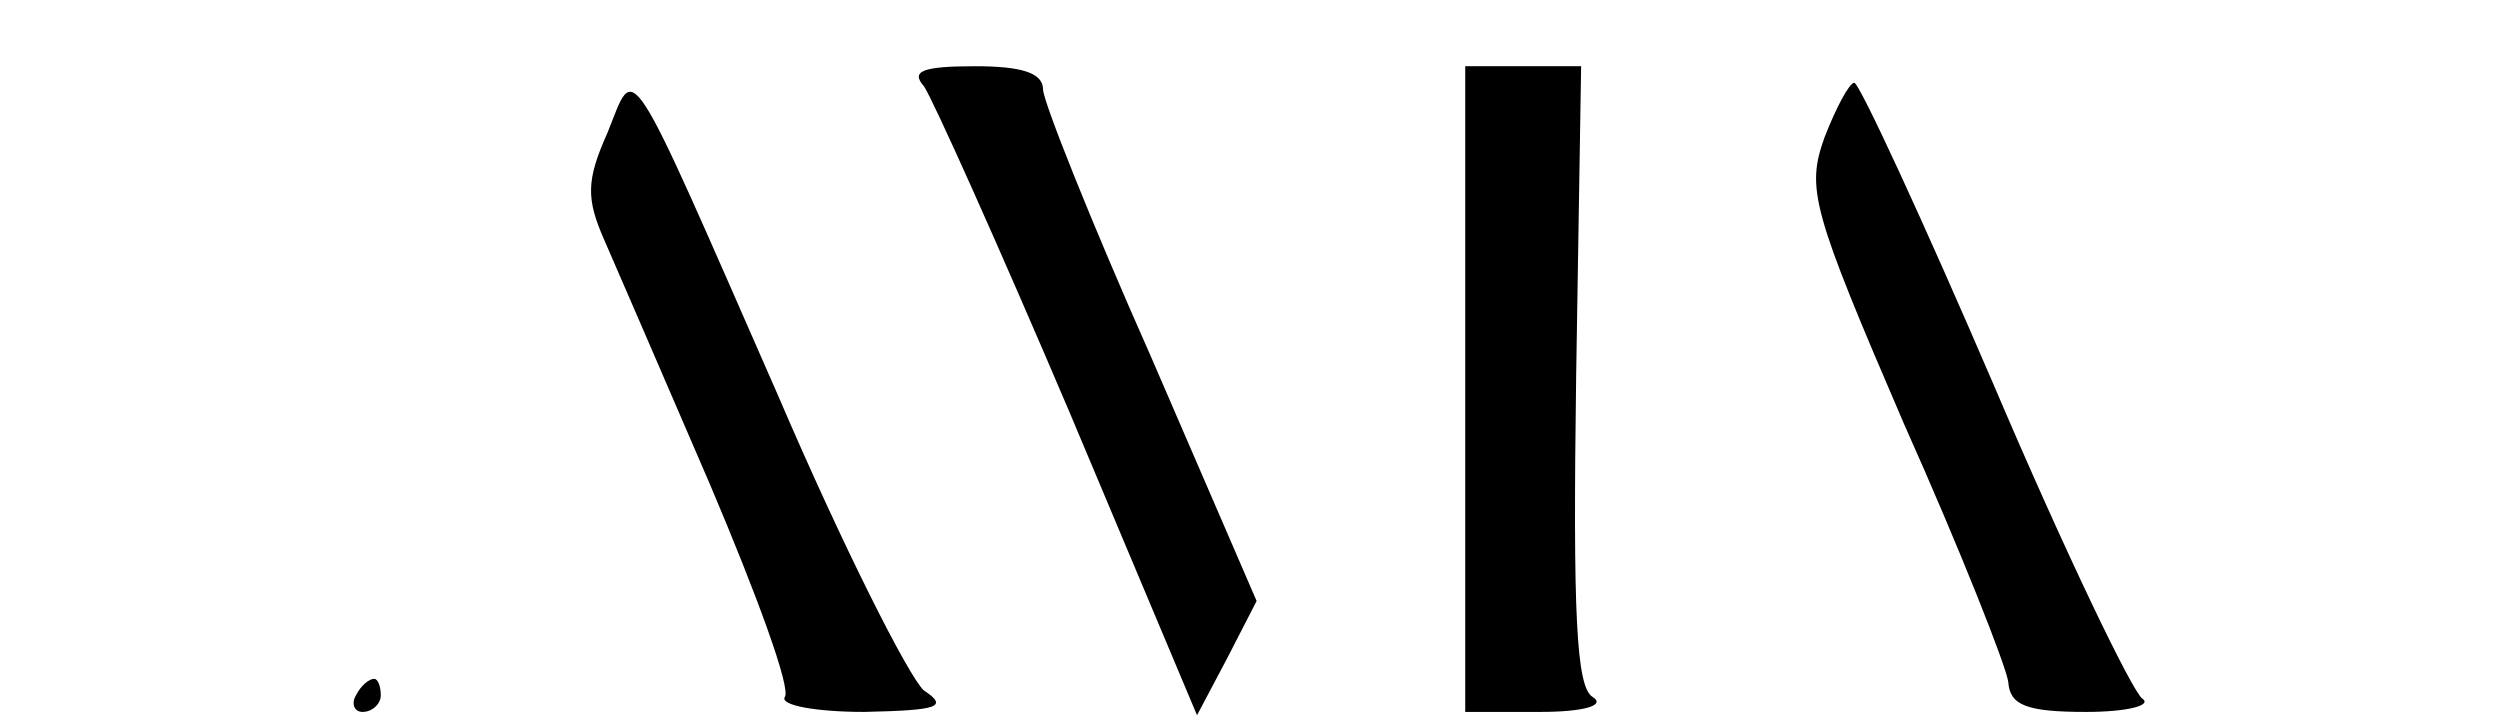 <?xml version="1.0" standalone="no"?>
<!DOCTYPE svg PUBLIC "-//W3C//DTD SVG 20010904//EN"
 "http://www.w3.org/TR/2001/REC-SVG-20010904/DTD/svg10.dtd">
<svg version="1.0" xmlns="http://www.w3.org/2000/svg"
 width="151pt" height="44pt" viewBox="0 0 151 44"
 preserveAspectRatio="xMidYMid meet">

<g transform="translate(0,44) scale(0.1,-0.1)"
fill="#000000" stroke="none">
<path d="M558 388 c5 -7 45 -96 88 -197 l77 -183 18 34 18 35 -64 148 c-36 81
-65 154 -65 161 0 10 -13 14 -41 14 -32 0 -39 -3 -31 -12z"/>
<path d="M885 205 l0 -195 45 0 c27 0 40 4 32 9 -10 6 -12 50 -10 194 l3 187
-35 0 -35 0 0 -195z"/>
<path d="M367 360 c-13 -29 -13 -40 -2 -65 7 -16 36 -83 64 -148 28 -66 49
-123 45 -128 -3 -5 19 -9 48 -9 45 1 51 3 36 13 -9 8 -49 87 -88 178 -93 212
-86 201 -103 159z"/>
<path d="M1102 357 c-11 -31 -8 -43 48 -173 34 -76 62 -147 63 -156 1 -14 11
-18 47 -18 25 0 40 4 34 8 -6 4 -47 89 -90 190 -43 100 -81 182 -84 182 -3 0
-11 -15 -18 -33z"/>
<path d="M215 20 c-3 -5 -1 -10 4 -10 6 0 11 5 11 10 0 6 -2 10 -4 10 -3 0 -8
-4 -11 -10z"/>
</g>
</svg>
